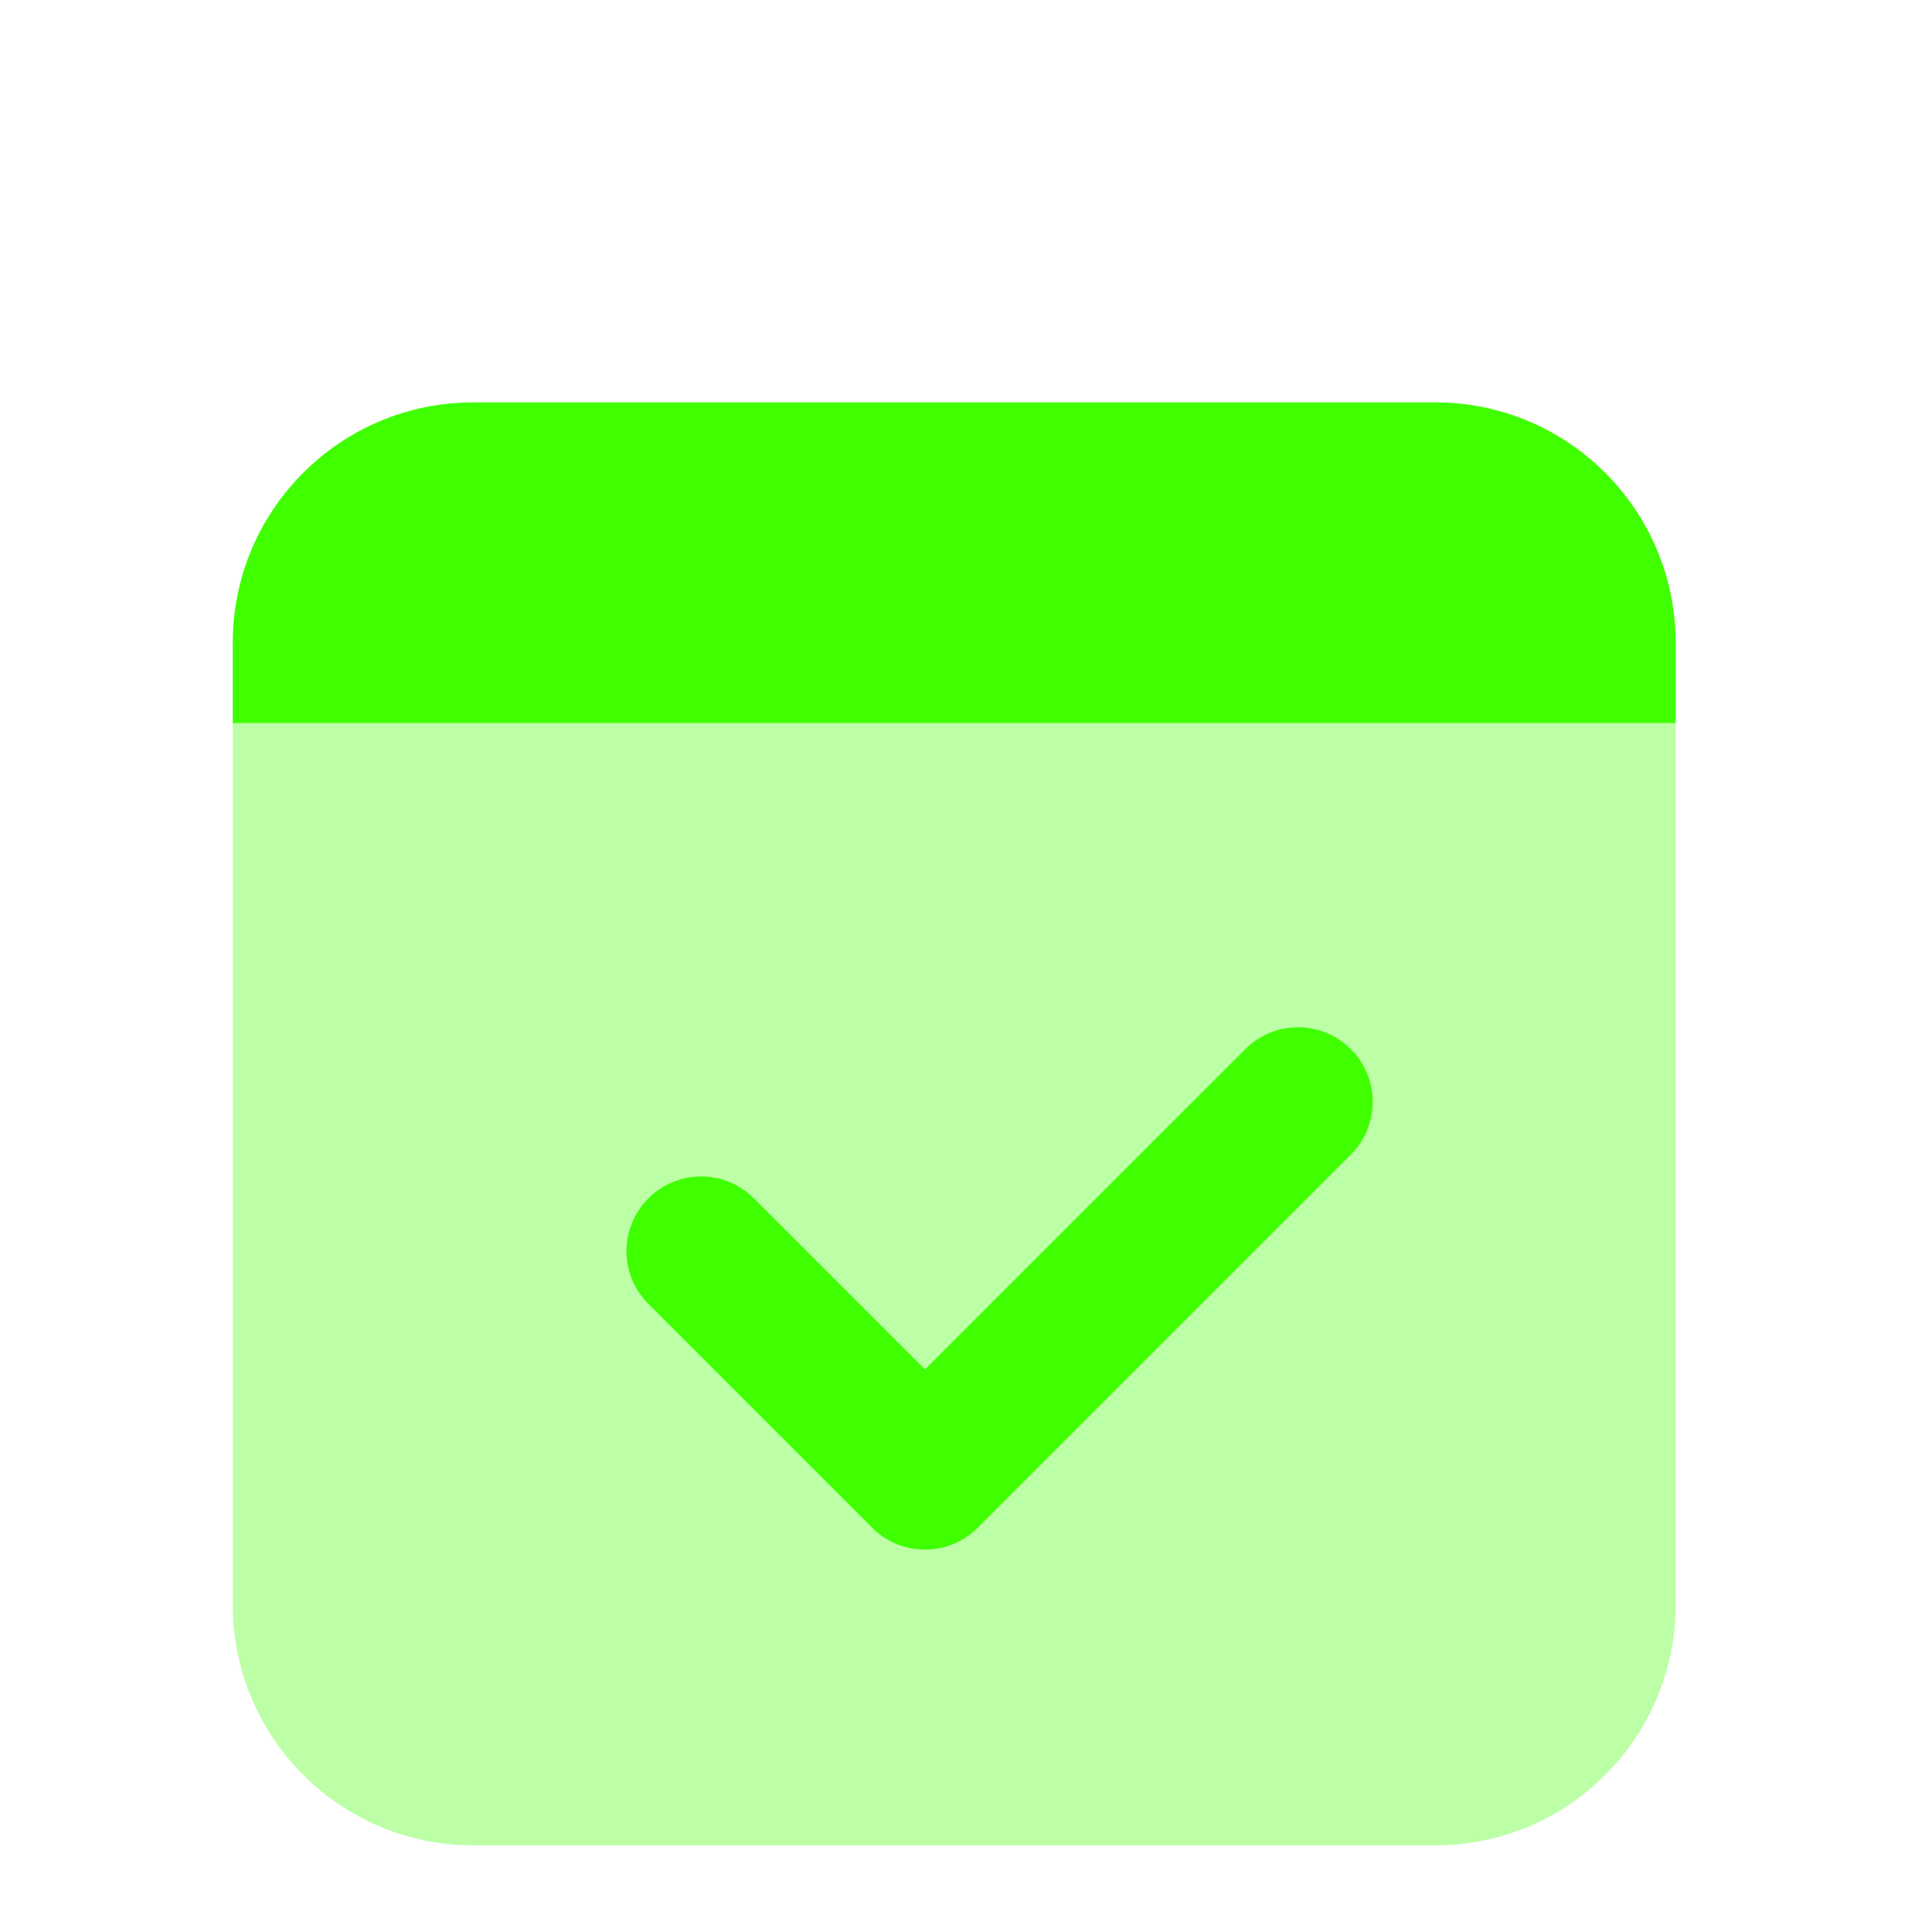 <svg width="47" height="47" viewBox="0 0 47 47" fill="none" xmlns="http://www.w3.org/2000/svg">
<path opacity="0.35" d="M34.914 44.892H11.512C8.281 44.892 5.662 42.273 5.662 39.041V17.59H40.764V39.041C40.764 42.273 38.145 44.892 34.914 44.892Z" fill="#3FFF00"/>
<path d="M40.764 17.59H5.662V15.639C5.662 12.408 8.281 9.789 11.512 9.789H34.914C38.145 9.789 40.764 12.408 40.764 15.639V17.59Z" fill="#3FFF00"/>
<path d="M22.502 37.697C22.037 37.697 21.572 37.52 21.218 37.166L15.773 31.72C15.063 31.01 15.063 29.863 15.773 29.153C16.482 28.443 17.63 28.443 18.339 29.153L22.502 33.315L30.294 25.523C31.004 24.813 32.152 24.813 32.861 25.523C33.571 26.232 33.571 27.38 32.861 28.089L23.785 37.166C23.431 37.52 22.966 37.697 22.502 37.697Z" fill="#3FFF00"/>
</svg>
